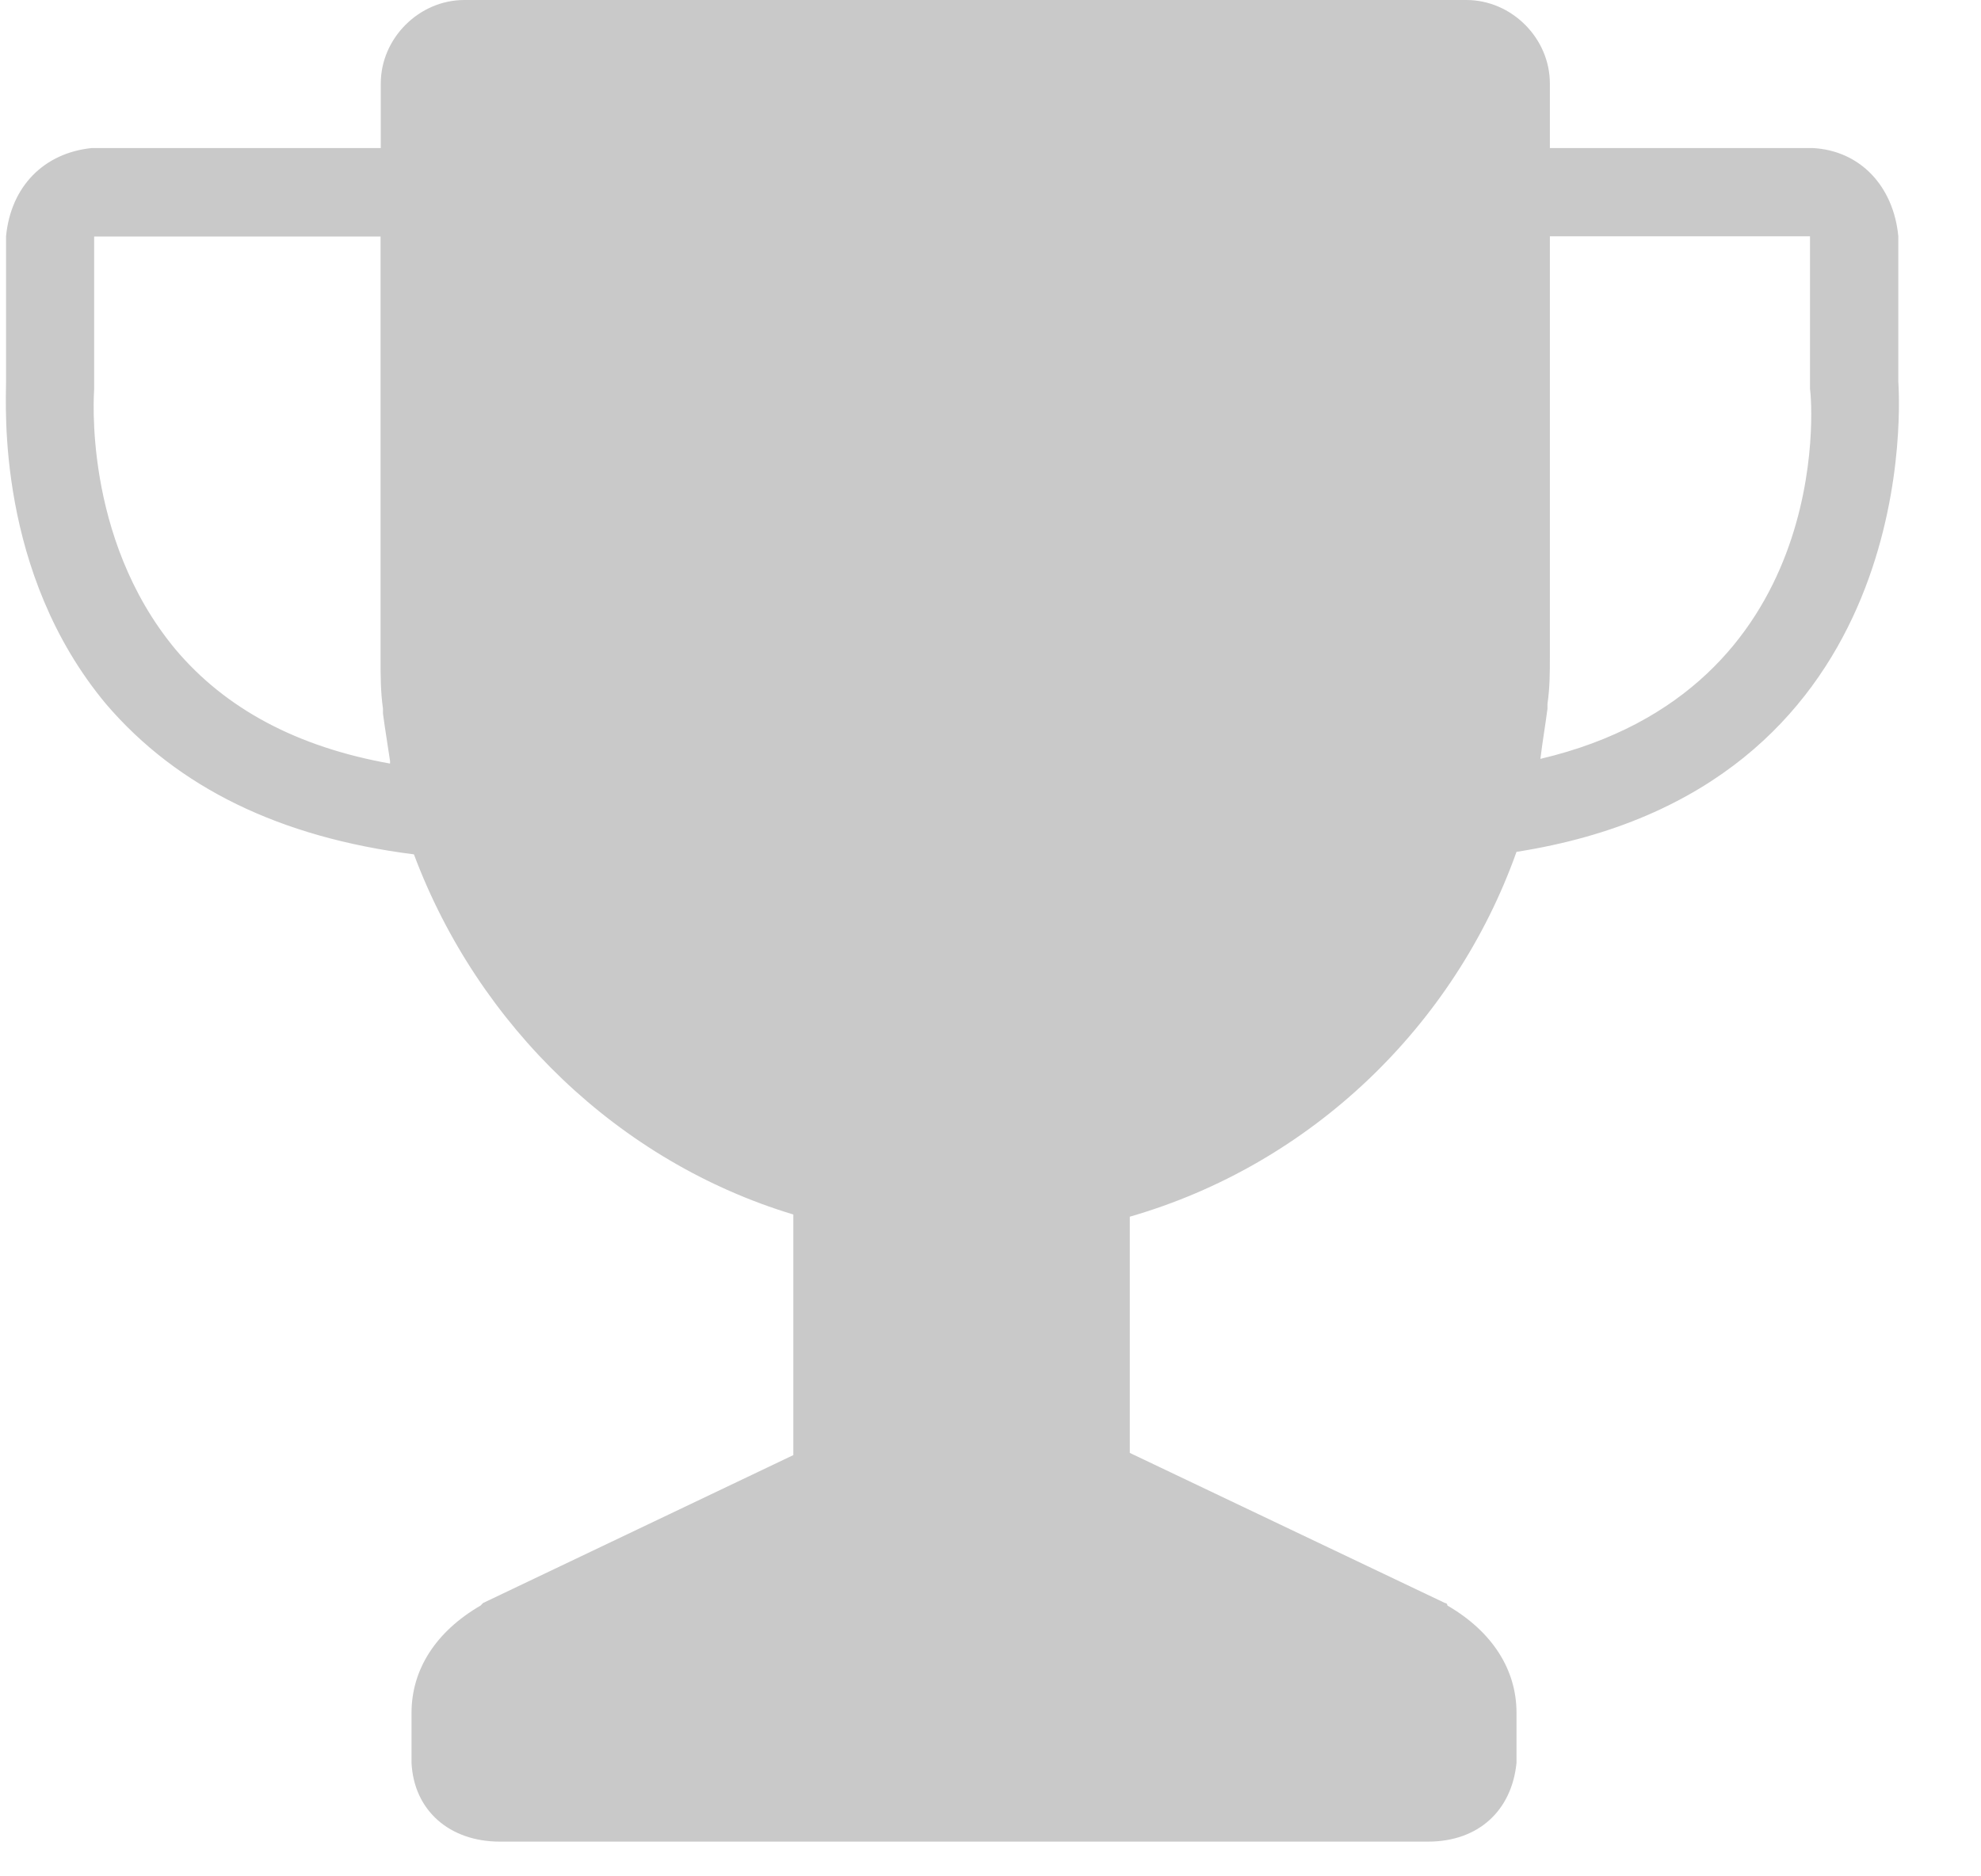 <svg width="19" height="18" viewBox="0 0 19 18" fill="none" xmlns="http://www.w3.org/2000/svg">
<path d="M4.676 15.764V16.987L14.053 17.395V16.172L10.384 14.133V11.279L12.83 10.056L14.053 8.425L14.461 3.533L14.053 0.679H4.269V7.61L5.899 10.464L7.938 11.687V14.541L4.676 15.764Z" fill="#C9C9C9"/>
<path d="M0.058 3.663V2.267C0.104 1.786 0.424 1.466 0.882 1.42H3.652V0.801C3.652 0.367 4.019 0 4.453 0H14.064C14.499 0 14.865 0.367 14.865 0.801V1.42H17.383C17.841 1.443 18.161 1.786 18.207 2.267V3.663C18.231 4.03 18.345 7.577 14.545 8.172C13.95 9.842 12.576 11.17 10.836 11.672V13.938L13.859 15.378C13.859 15.378 13.882 15.378 13.882 15.402C14.316 15.654 14.545 16.02 14.545 16.431V16.912C14.499 17.37 14.179 17.667 13.697 17.667H4.794C4.313 17.667 3.97 17.37 3.947 16.912V16.431C3.947 16.02 4.176 15.654 4.61 15.402L4.633 15.378L7.609 13.959V11.651C5.939 11.147 4.587 9.844 3.97 8.196C2.688 8.034 1.704 7.556 1.018 6.755C-0.035 5.494 0.058 3.892 0.058 3.663ZM14.774 7.28C17.588 6.617 17.383 3.871 17.36 3.733C17.36 3.71 17.36 3.71 17.36 3.687V2.314C17.36 2.29 17.36 2.267 17.36 2.267H14.865V6.295C14.865 6.456 14.865 6.592 14.842 6.753C14.842 6.776 14.842 6.799 14.842 6.799C14.821 6.96 14.797 7.096 14.774 7.28C14.774 7.257 14.774 7.257 14.774 7.28ZM4.794 16.41V16.8H13.721V16.41C13.721 16.296 13.583 16.181 13.492 16.135L10.379 14.671H8.137L5.023 16.135C4.932 16.181 4.794 16.296 4.794 16.41ZM8.48 11.901V13.823H9.991V11.901H8.48ZM9.258 11.056C11.409 11.056 13.216 9.636 13.812 7.691C13.835 7.577 13.88 7.462 13.903 7.348C13.95 7.142 13.971 6.914 13.994 6.708C13.994 6.685 13.994 6.662 13.994 6.64C13.994 6.526 14.018 6.435 14.018 6.32V0.85H4.519V6.274C4.519 6.388 4.519 6.479 4.542 6.594C4.542 6.617 4.542 6.64 4.542 6.662C4.542 6.753 4.566 6.867 4.566 6.958V6.981C4.589 7.096 4.612 7.187 4.633 7.301C4.633 7.325 4.633 7.348 4.657 7.369C4.68 7.46 4.703 7.551 4.724 7.645C5.299 9.613 7.13 11.056 9.258 11.056ZM1.681 6.227C2.162 6.799 2.849 7.166 3.741 7.325V7.301C3.718 7.14 3.694 7.005 3.673 6.844C3.673 6.82 3.673 6.797 3.673 6.797C3.65 6.636 3.65 6.477 3.65 6.316V2.269H0.927C0.903 2.269 0.903 2.269 0.903 2.269C0.903 2.269 0.903 2.293 0.903 2.316V3.689C0.903 3.712 0.903 3.712 0.903 3.735C0.903 3.757 0.789 5.151 1.681 6.227ZM10.129 9.064C10.196 9.225 10.357 9.34 10.519 9.34C10.565 9.34 10.61 9.34 10.68 9.316C12.076 8.791 12.373 7.532 12.35 6.96V2.659C12.35 2.43 12.167 2.248 11.938 2.248C11.71 2.248 11.527 2.43 11.527 2.659V6.984C11.527 7.051 11.574 8.104 10.406 8.539C10.15 8.607 10.035 8.859 10.129 9.064Z" fill="#C9C9C9"/>
</svg>

